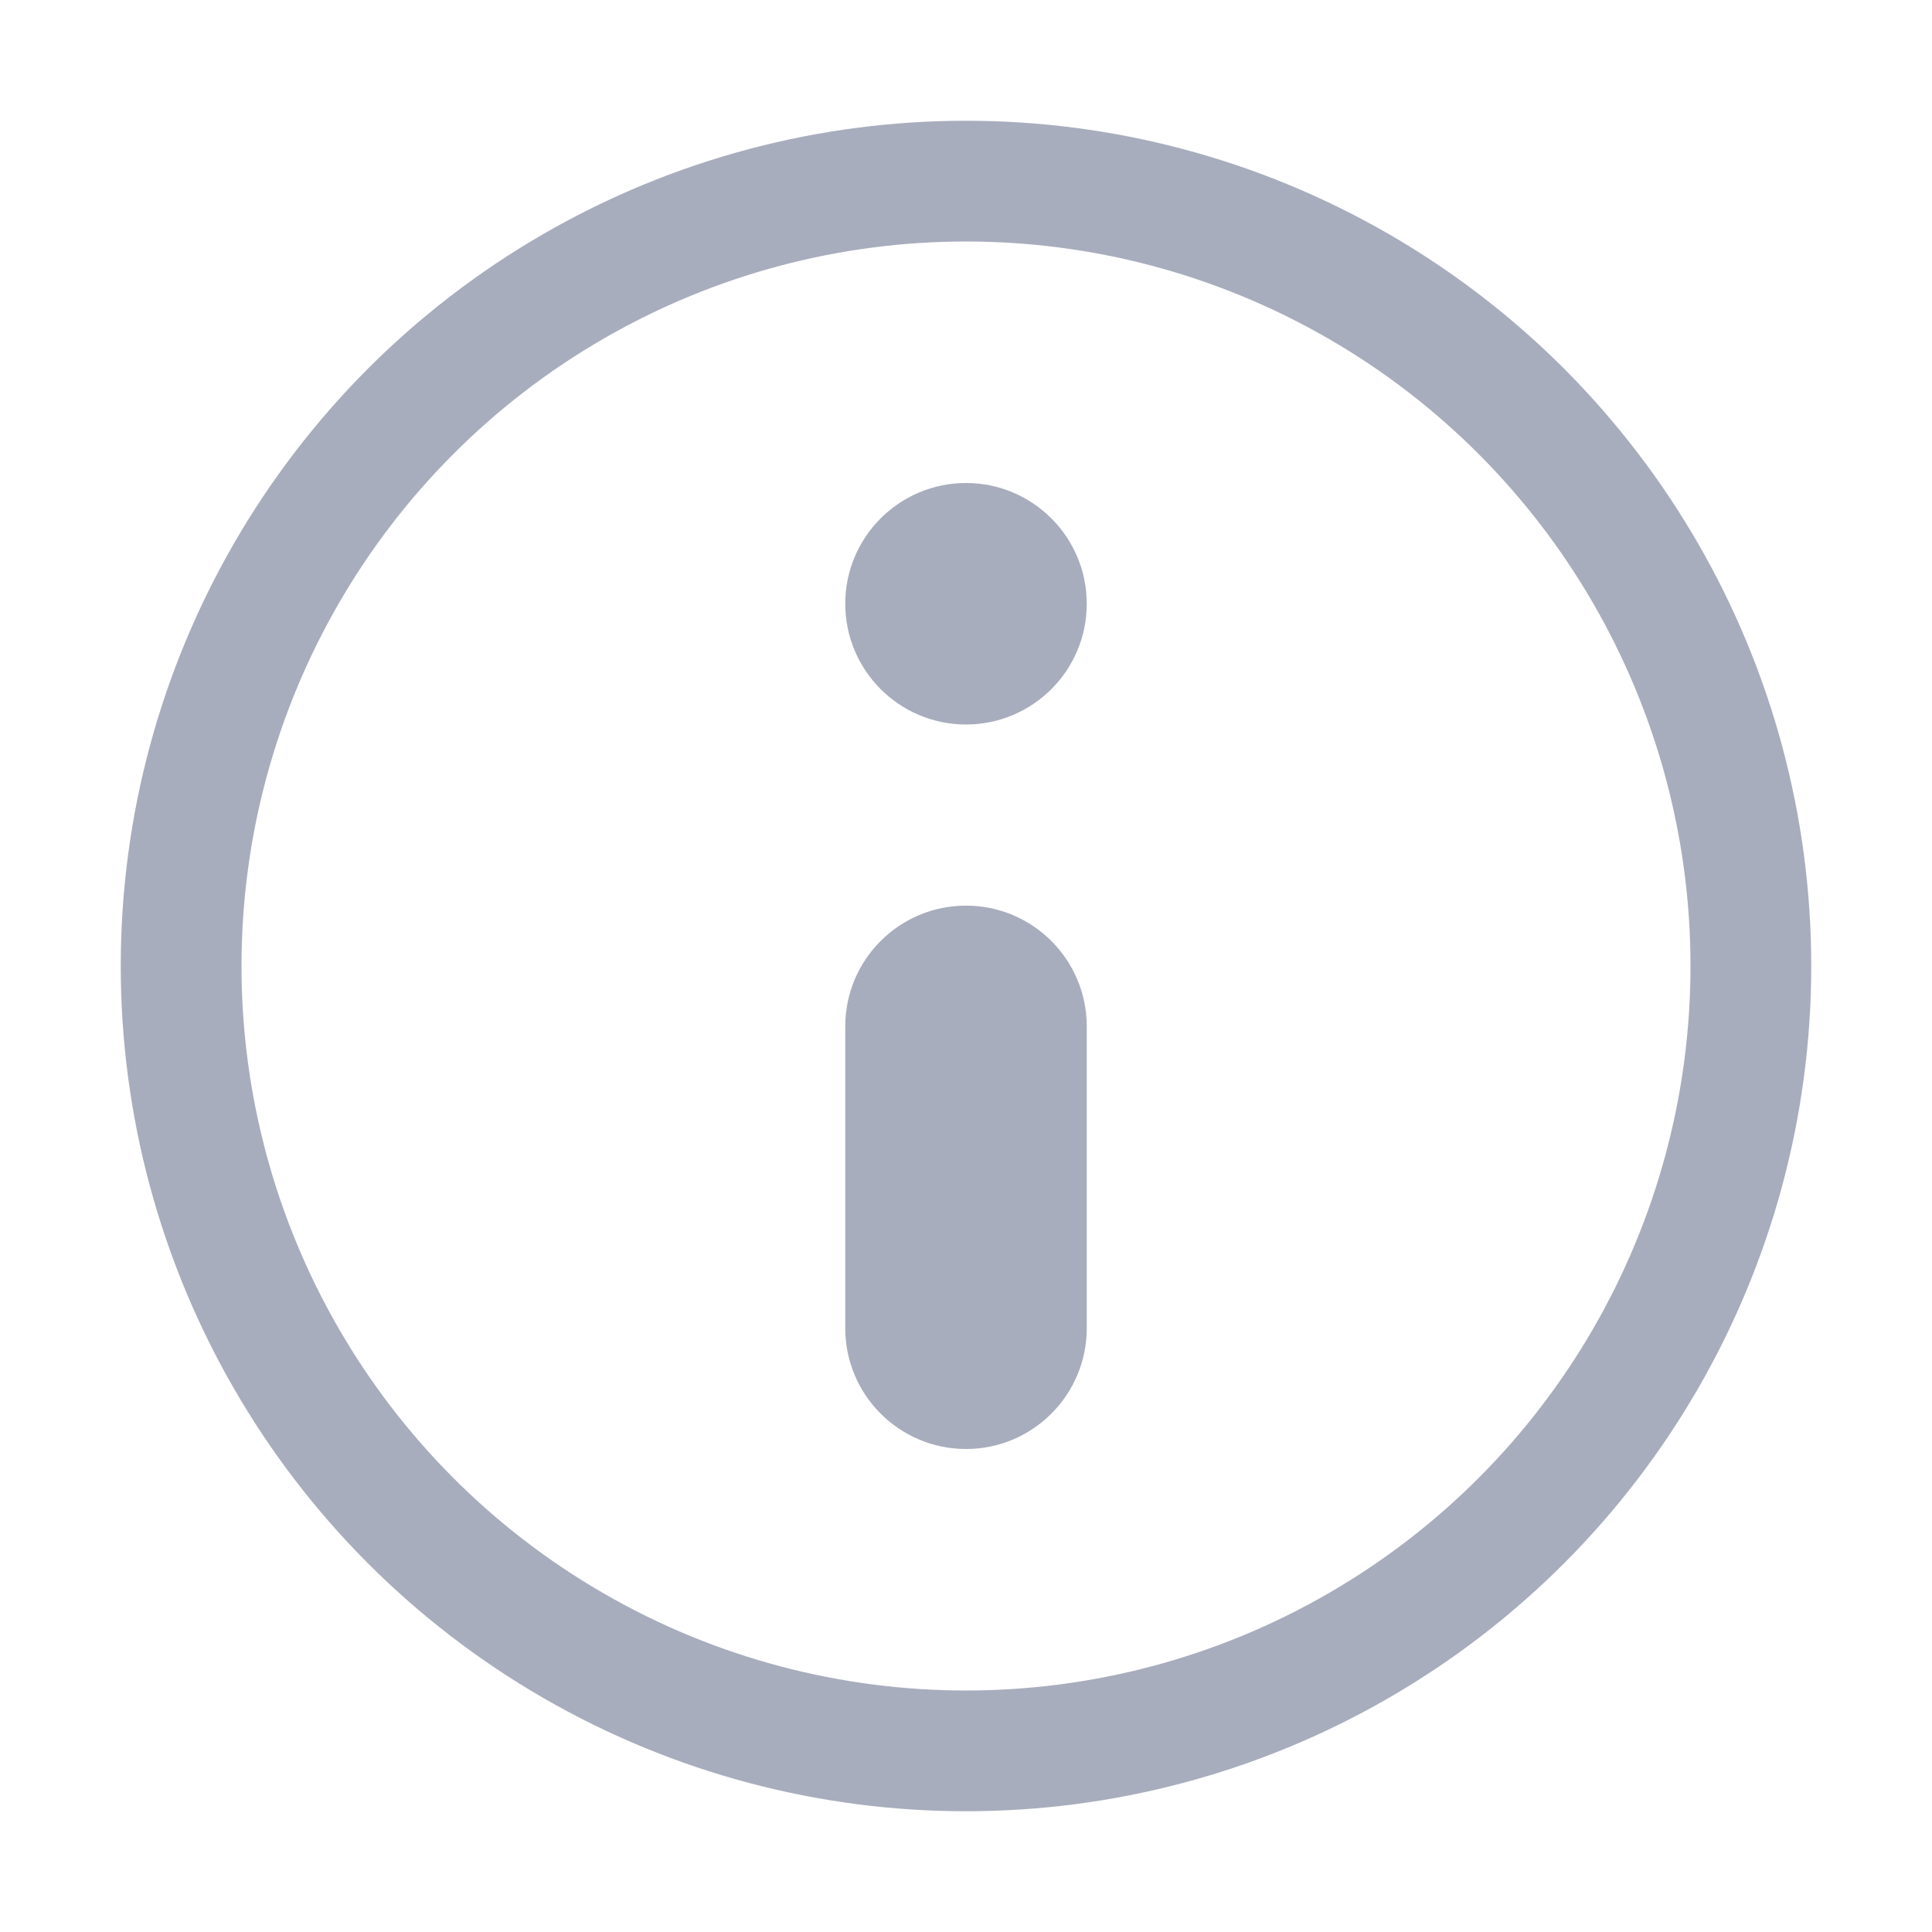 <svg width="16" height="16" viewBox="0 0 16 16" fill="none" xmlns="http://www.w3.org/2000/svg">
  <circle cx="8" cy="8" r="6.5" stroke="#A8ADBD"/>
  <path
    d="M7 11C7 11.552 7.448 12 8 12C8.552 12 9 11.552 9 11L9 8.5C9 7.948 8.552 7.5 8 7.5C7.448 7.5 7 7.948 7 8.5L7 11Z"
    fill="#A8ADBD"/>
  <path d="M8 4C7.448 4 7 4.448 7 5C7 5.552 7.448 6 8 6C8.552 6 9 5.552 9 5C9 4.448 8.552 4 8 4Z"
        fill="#A8ADBD"/>
</svg>

